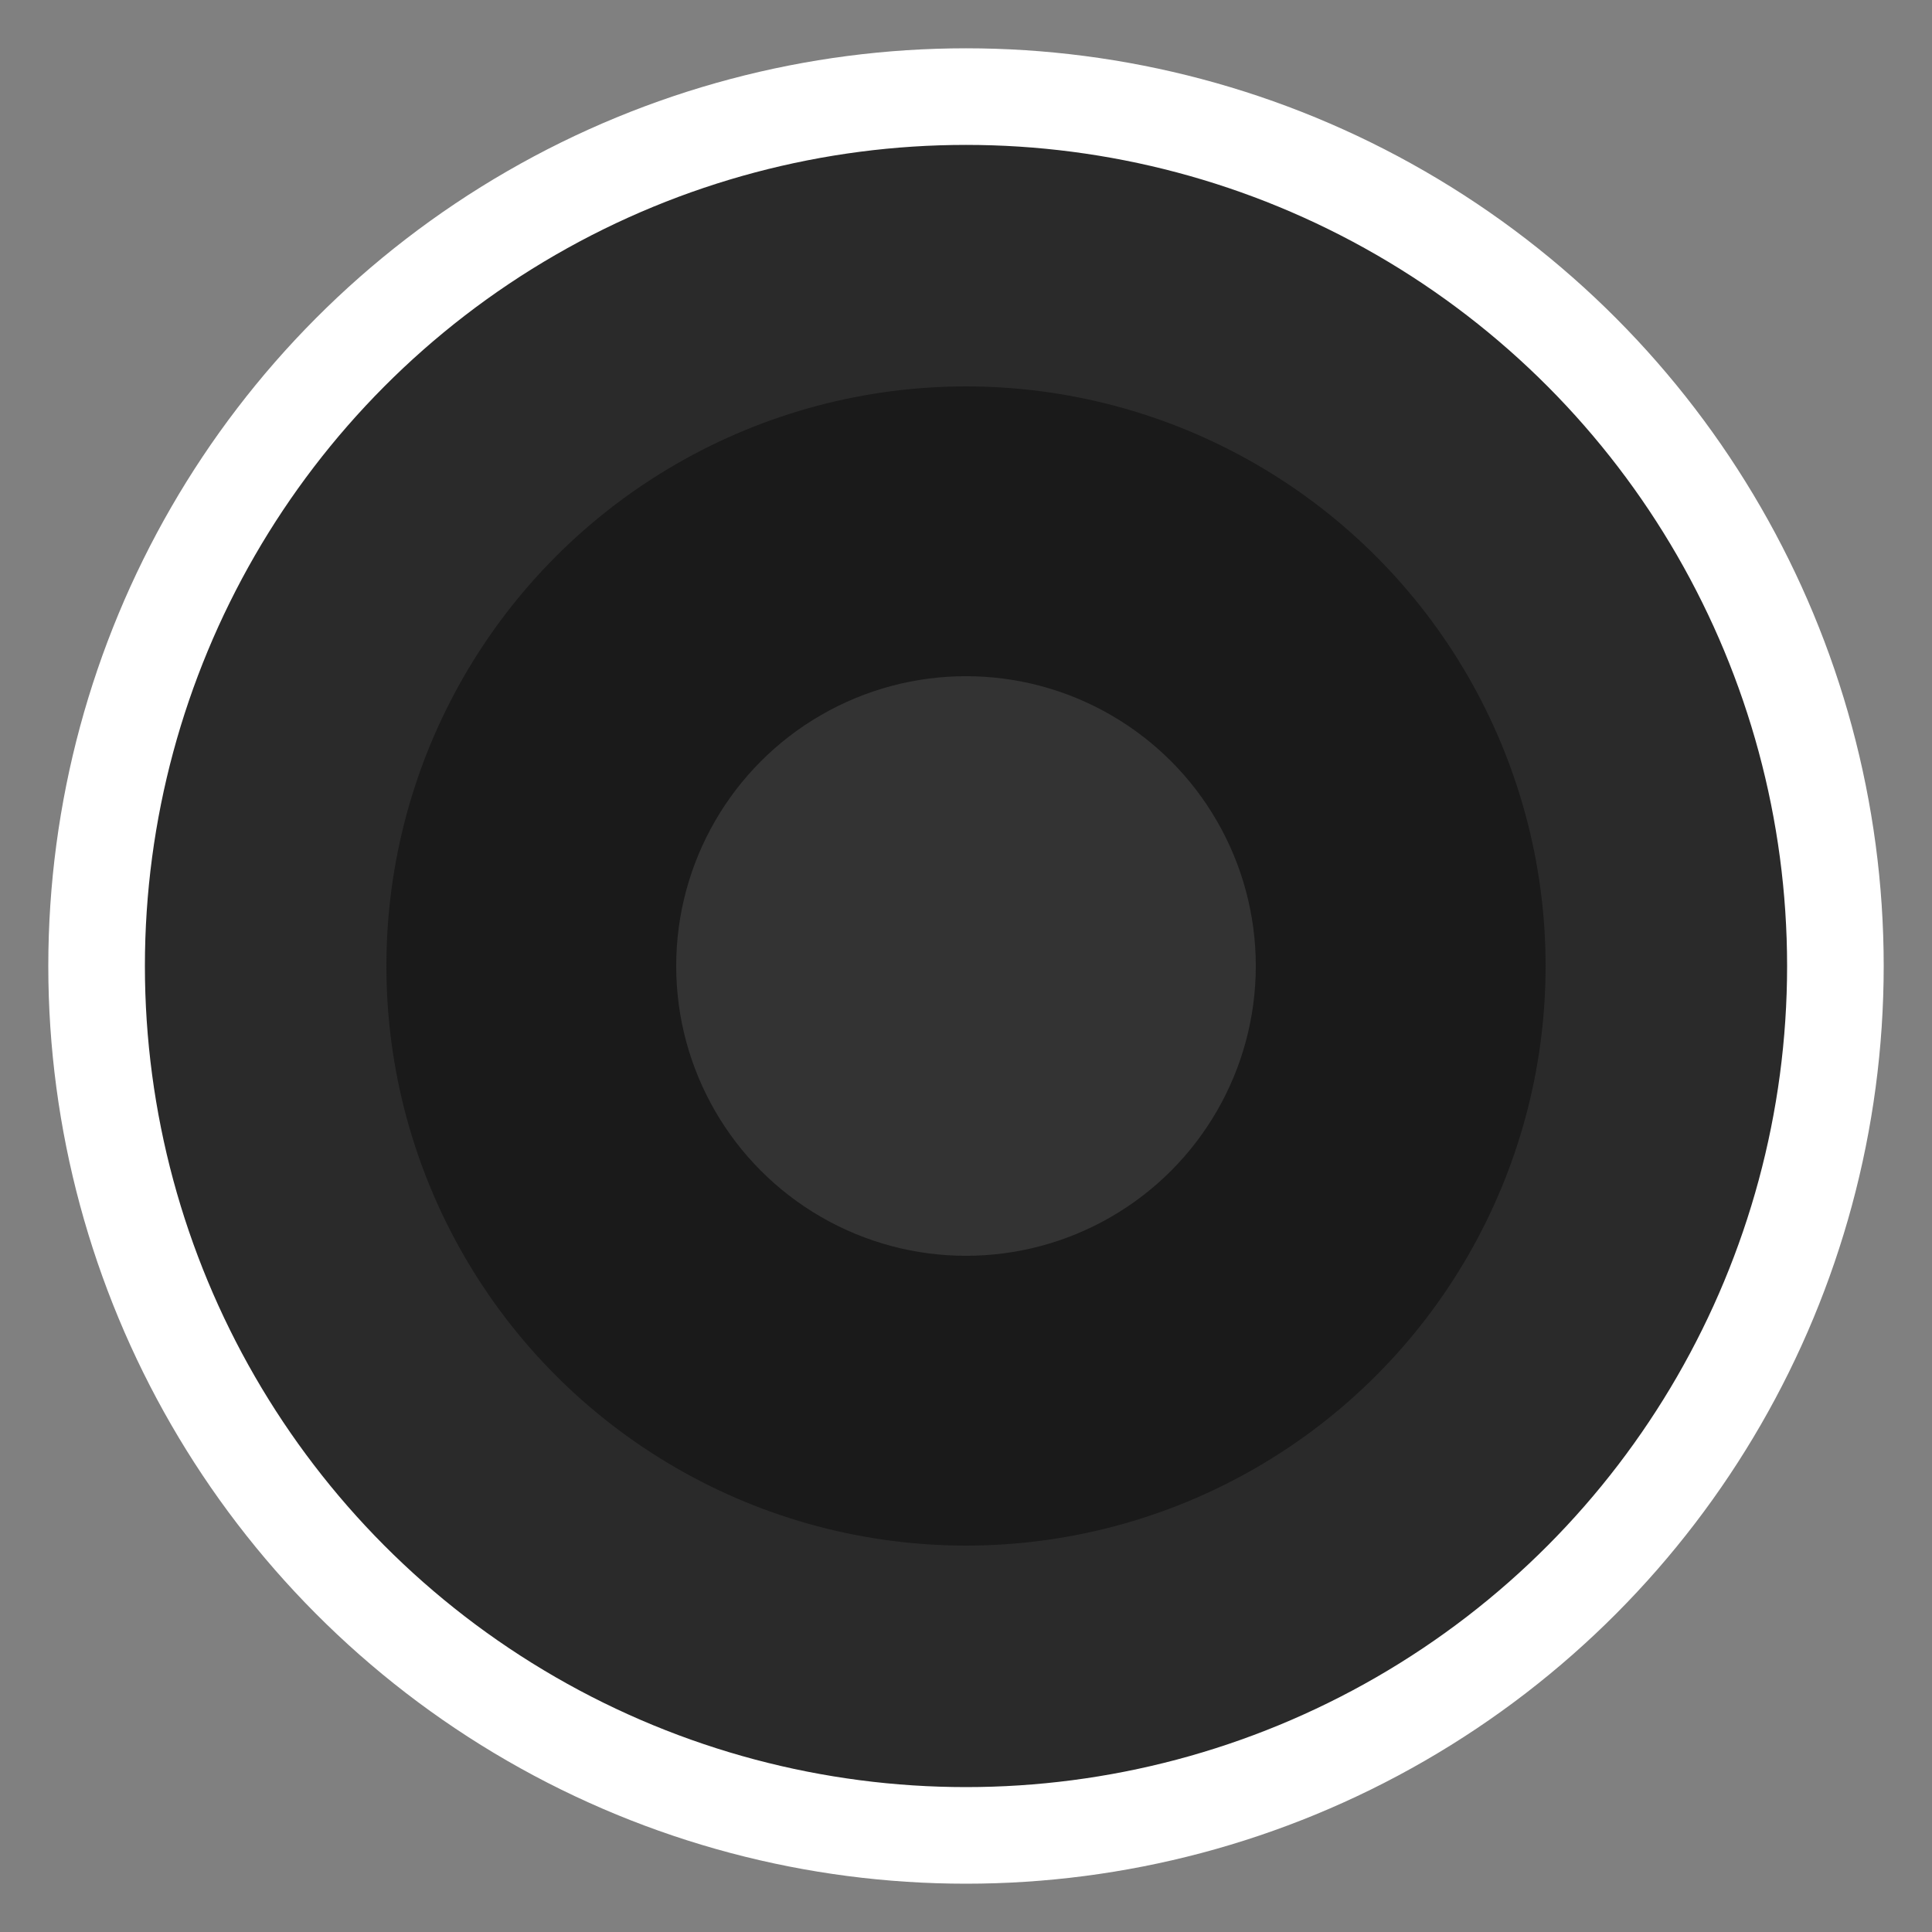 <svg width="40" height="40" xmlns="http://www.w3.org/2000/svg">
  <rect width="100%" height="100%" fill="#808080" stroke="none"/>
  <circle cx="20" cy="20" r="18" fill="#2a2a2a" stroke="#ffffff" stroke-width="2"/>
  <circle cx="20" cy="20" r="12" fill="#1a1a1a"/>
  <circle cx="20" cy="20" r="6" fill="#333333"/>
</svg> 